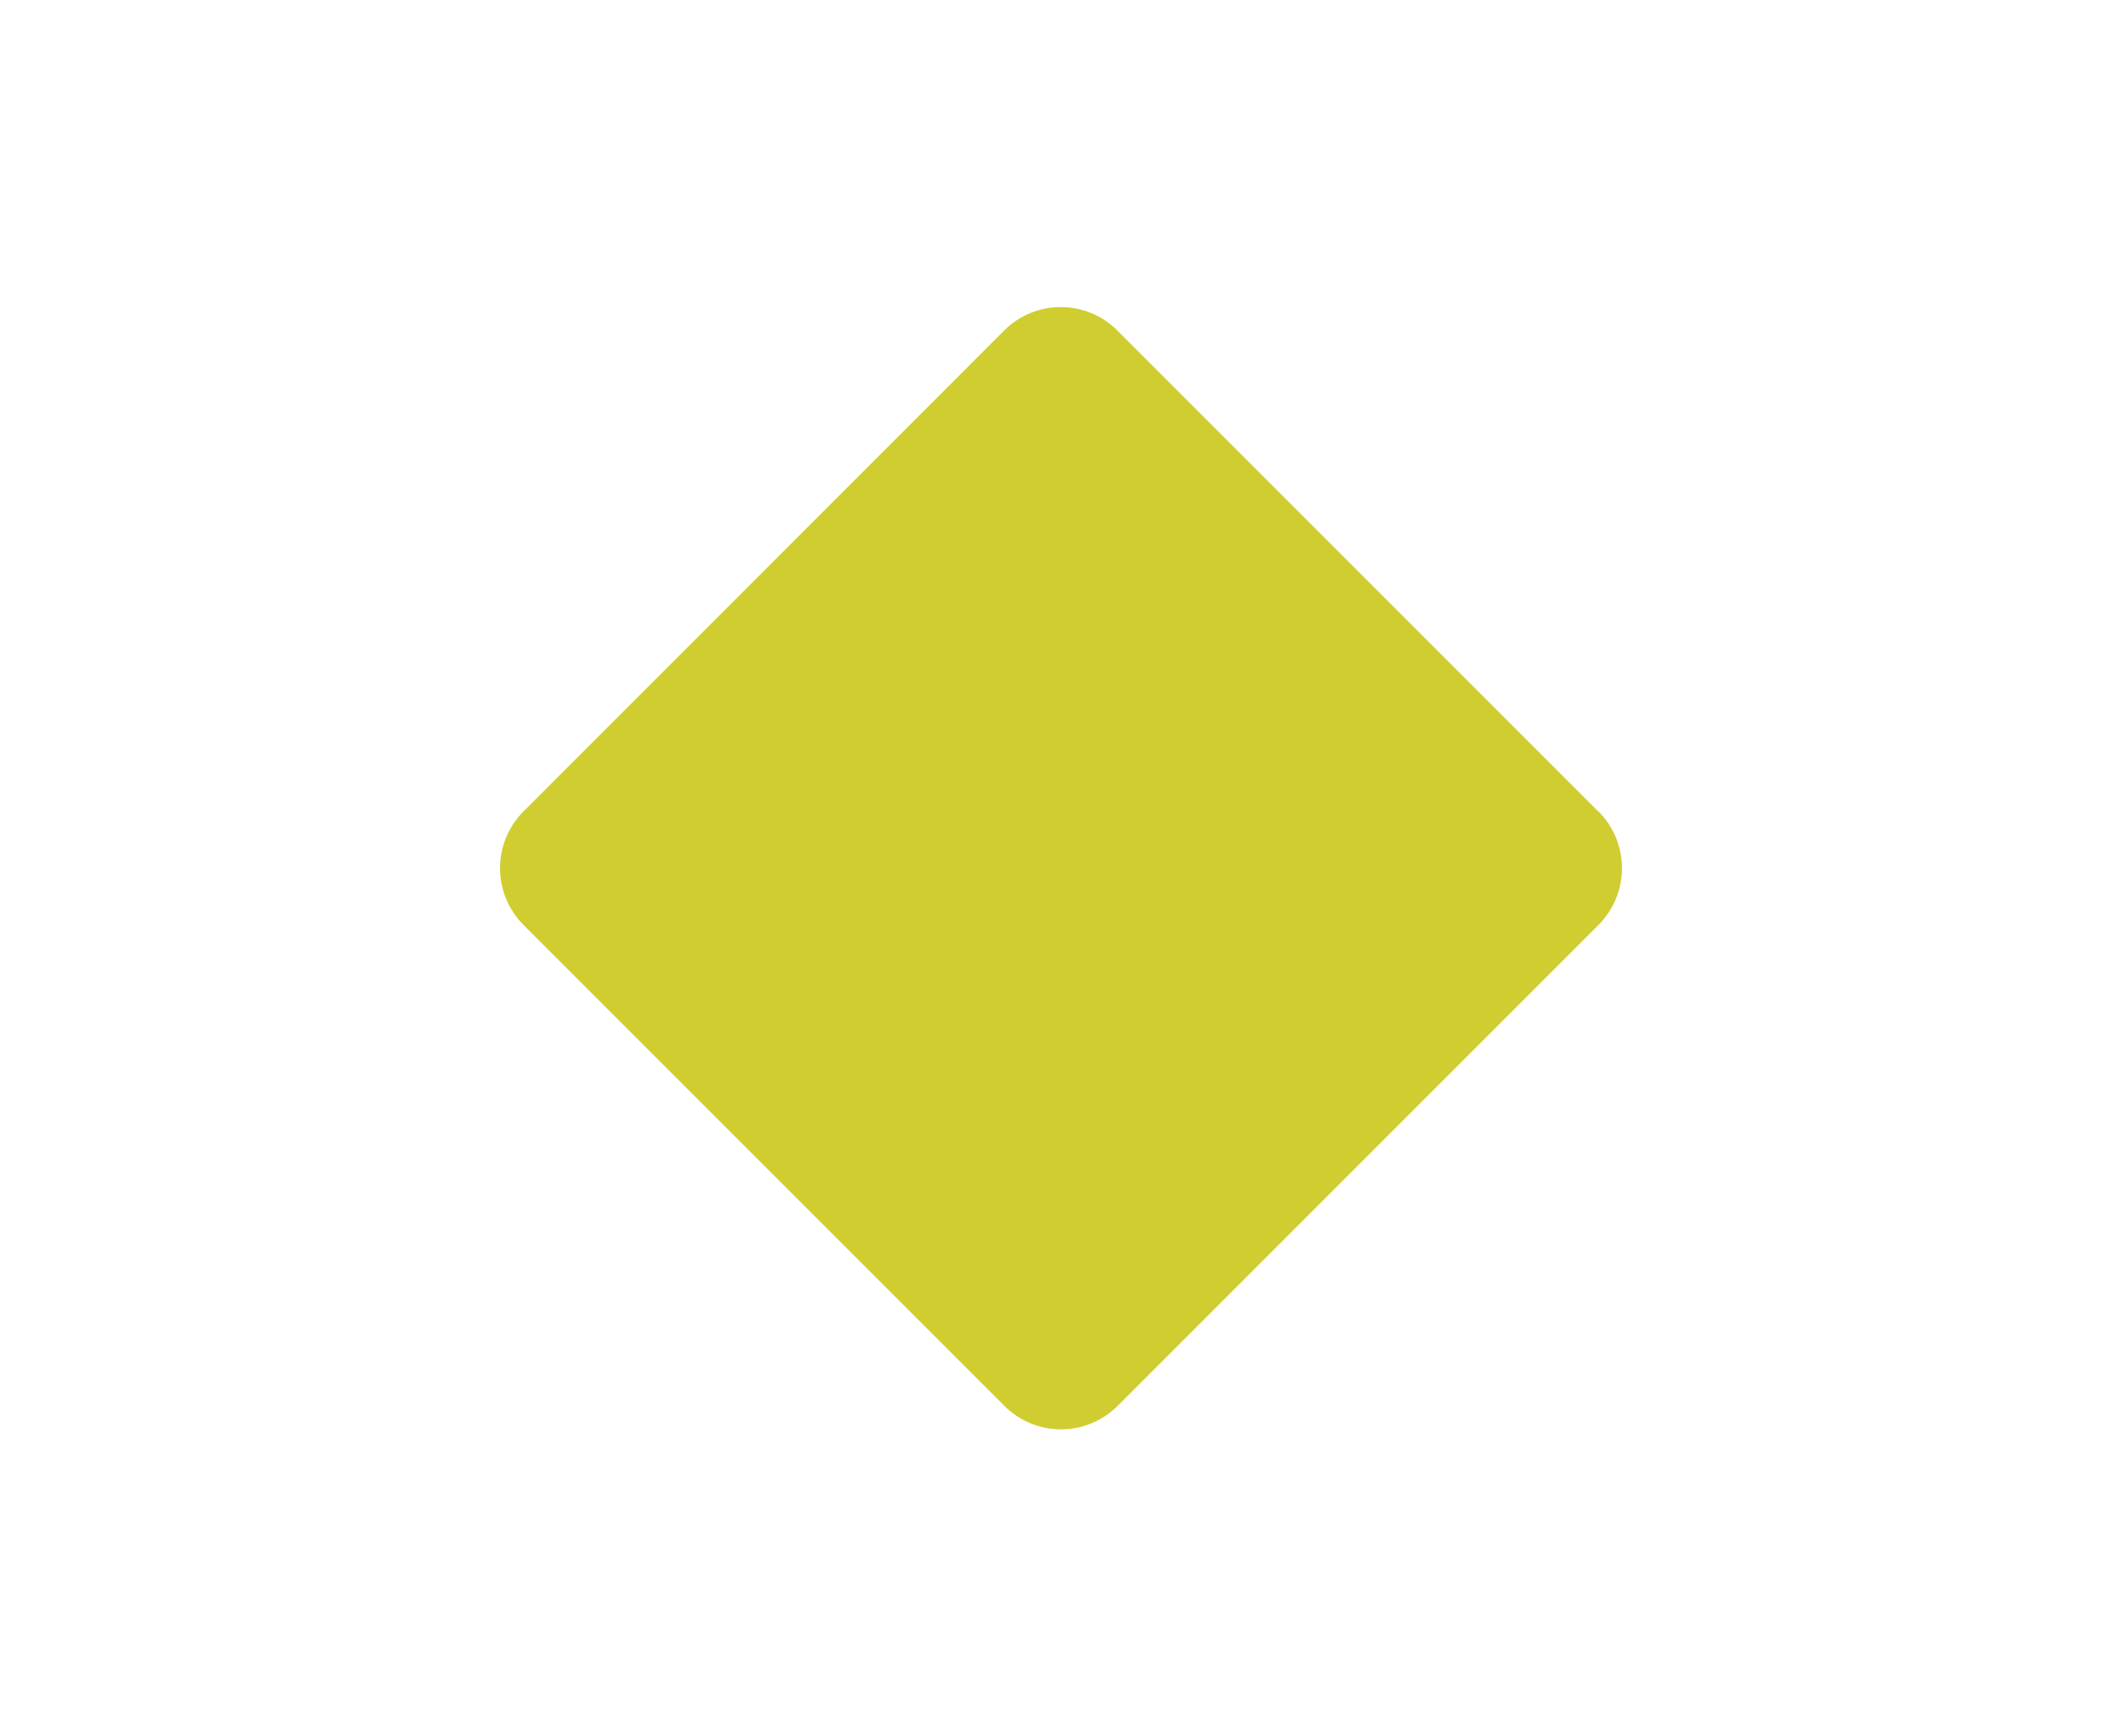<svg width="22" height="18" viewBox="0 0 22 18" fill="none" xmlns="http://www.w3.org/2000/svg">
<path d="M16.278 9.292L11.292 14.278C11.254 14.316 11.208 14.347 11.158 14.368C11.108 14.388 11.054 14.399 11 14.399C10.946 14.399 10.892 14.388 10.842 14.368C10.792 14.347 10.746 14.316 10.708 14.278L5.722 9.292C5.684 9.254 5.653 9.208 5.632 9.158C5.612 9.108 5.601 9.054 5.601 9C5.601 8.946 5.612 8.892 5.632 8.842C5.653 8.792 5.684 8.746 5.722 8.708L10.711 3.722C10.749 3.684 10.794 3.653 10.845 3.632C10.895 3.612 10.948 3.601 11.003 3.601C11.057 3.601 11.111 3.612 11.161 3.632C11.211 3.653 11.256 3.684 11.294 3.722L16.281 8.711C16.357 8.788 16.399 8.893 16.399 9.002C16.399 9.111 16.355 9.215 16.278 9.292Z" fill="#D0CD31"/>
<path d="M16.572 8.414L11.583 3.425C11.428 3.27 11.217 3.183 10.997 3.183C10.778 3.183 10.567 3.27 10.412 3.425L5.425 8.414C5.271 8.57 5.184 8.78 5.184 9C5.184 9.22 5.271 9.43 5.425 9.586L10.414 14.575C10.57 14.73 10.78 14.817 11 14.817C11.22 14.817 11.43 14.73 11.586 14.575L16.575 9.586C16.729 9.43 16.816 9.22 16.816 9C16.816 8.78 16.729 8.57 16.575 8.414H16.572ZM10.997 13.986L6.011 9L10.997 4.014L15.983 9L10.997 13.986Z" fill="#D0CD31"/>
</svg>
